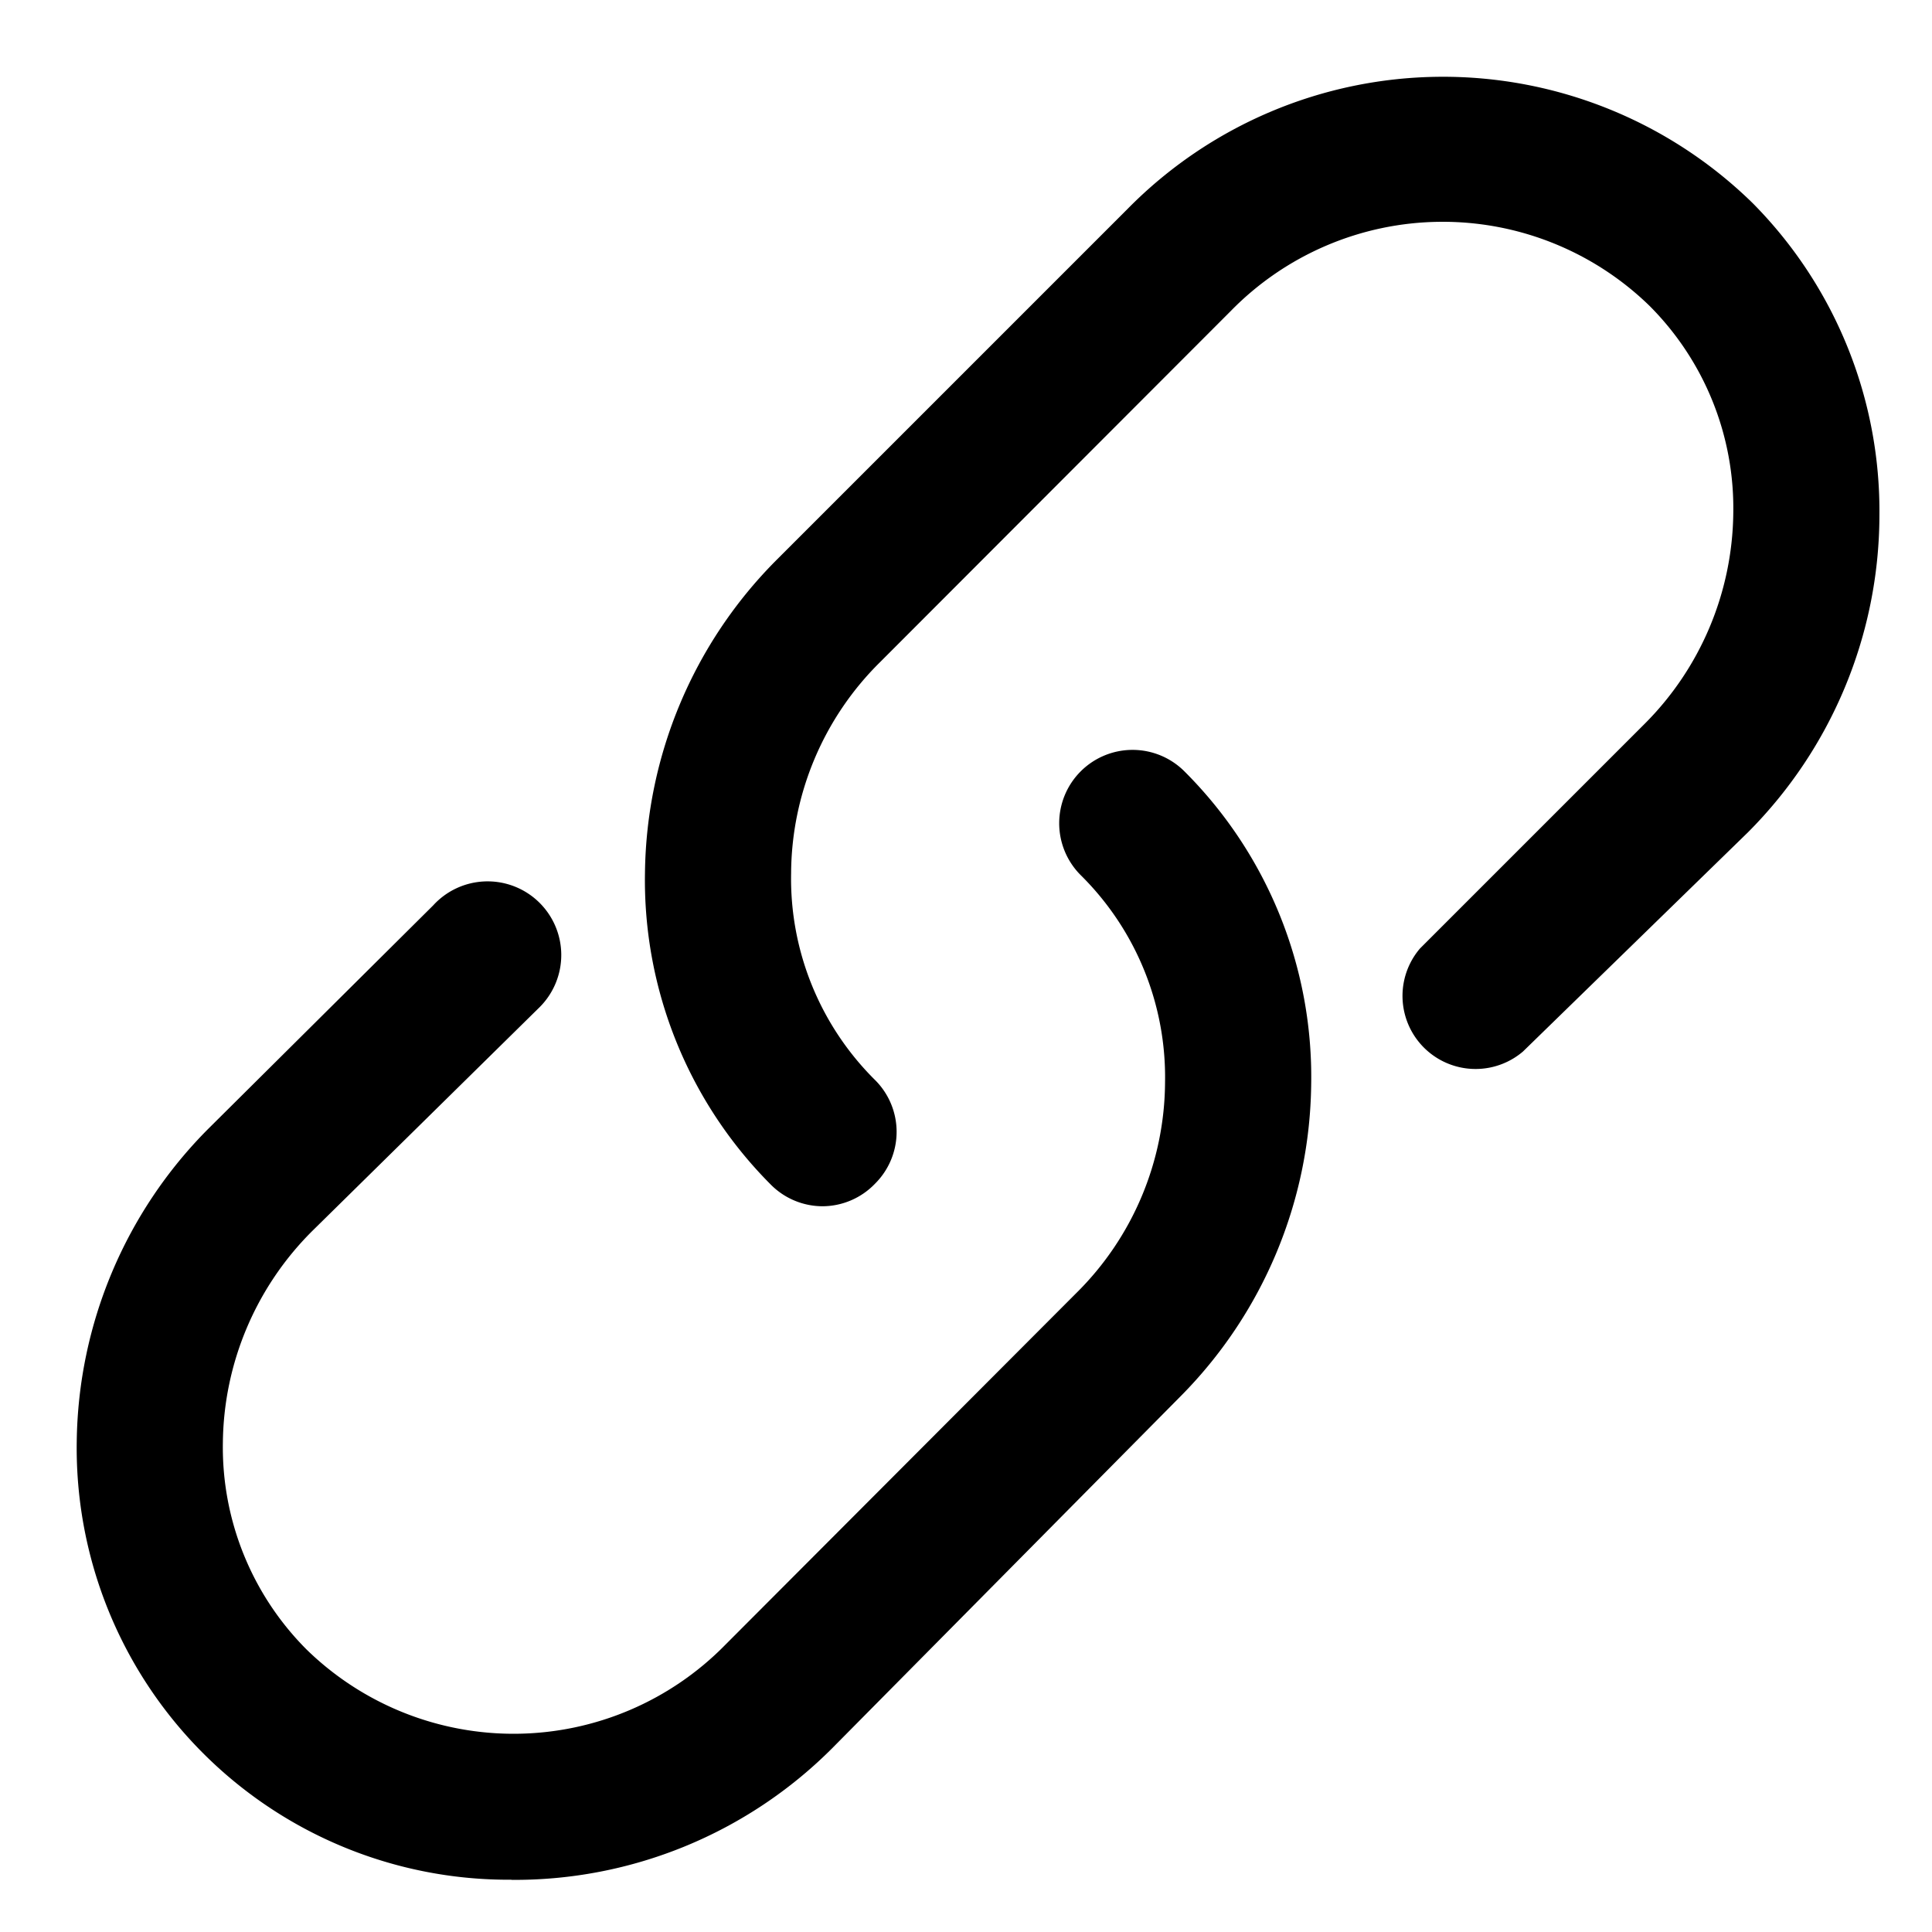 <?xml version="1.0" standalone="no"?><!DOCTYPE svg PUBLIC "-//W3C//DTD SVG 1.1//EN" "http://www.w3.org/Graphics/SVG/1.1/DTD/svg11.dtd"><svg width="200px" height="200px" viewBox="0 0 1024 1024" version="1.1" xmlns="http://www.w3.org/2000/svg"><path d="M271.073 996.288a228.83 228.83 0 0 1-230.4-232.285 238.9 238.9 0 0 1 69.678-165.672l119.246-118.46a39.042 39.042 0 1 1 56.559 53.81L165.339 652.613c-29.772 29.693-46.74 69.913-47.211 111.861-0.707 41.163 15.396 80.911 44.54 109.976a157.109 157.109 0 0 0 221.838-2.749l185.781-186.174c30.008-29.537 46.976-69.835 47.212-111.862a150.589 150.589 0 0 0-44.462-109.583 38.884 38.884 0 1 1 54.988-54.988c43.833 43.833 68.028 103.692 66.928 165.75a238.491 238.491 0 0 1-69.677 165.671l-184.29 186.174a237.706 237.706 0 0 1-169.913 69.678z m165.279-356.951a38.727 38.727 0 0 1-27.494-11.155 228.436 228.436 0 0 1-67.007-165.75 238.637 238.637 0 0 1 69.756-165.671l186.175-186.174a234.564 234.564 0 0 1 331.342-2.75c43.598 44.07 67.714 103.692 67.007 165.75a238.491 238.491 0 0 1-69.677 167.557L807.208 557.326a38.727 38.727 0 0 1-54.596-54.595l118.853-118.853c29.851-29.694 46.74-69.914 47.212-111.862a151.767 151.767 0 0 0-44.462-109.976 157.109 157.109 0 0 0-221.838 2.75L466.438 350.962a158.366 158.366 0 0 0-47.132 111.862c-0.786 41.084 15.318 80.675 44.462 109.583a38.727 38.727 0 0 1 0 54.989 38.727 38.727 0 0 1-27.495 11.94z" /></svg>